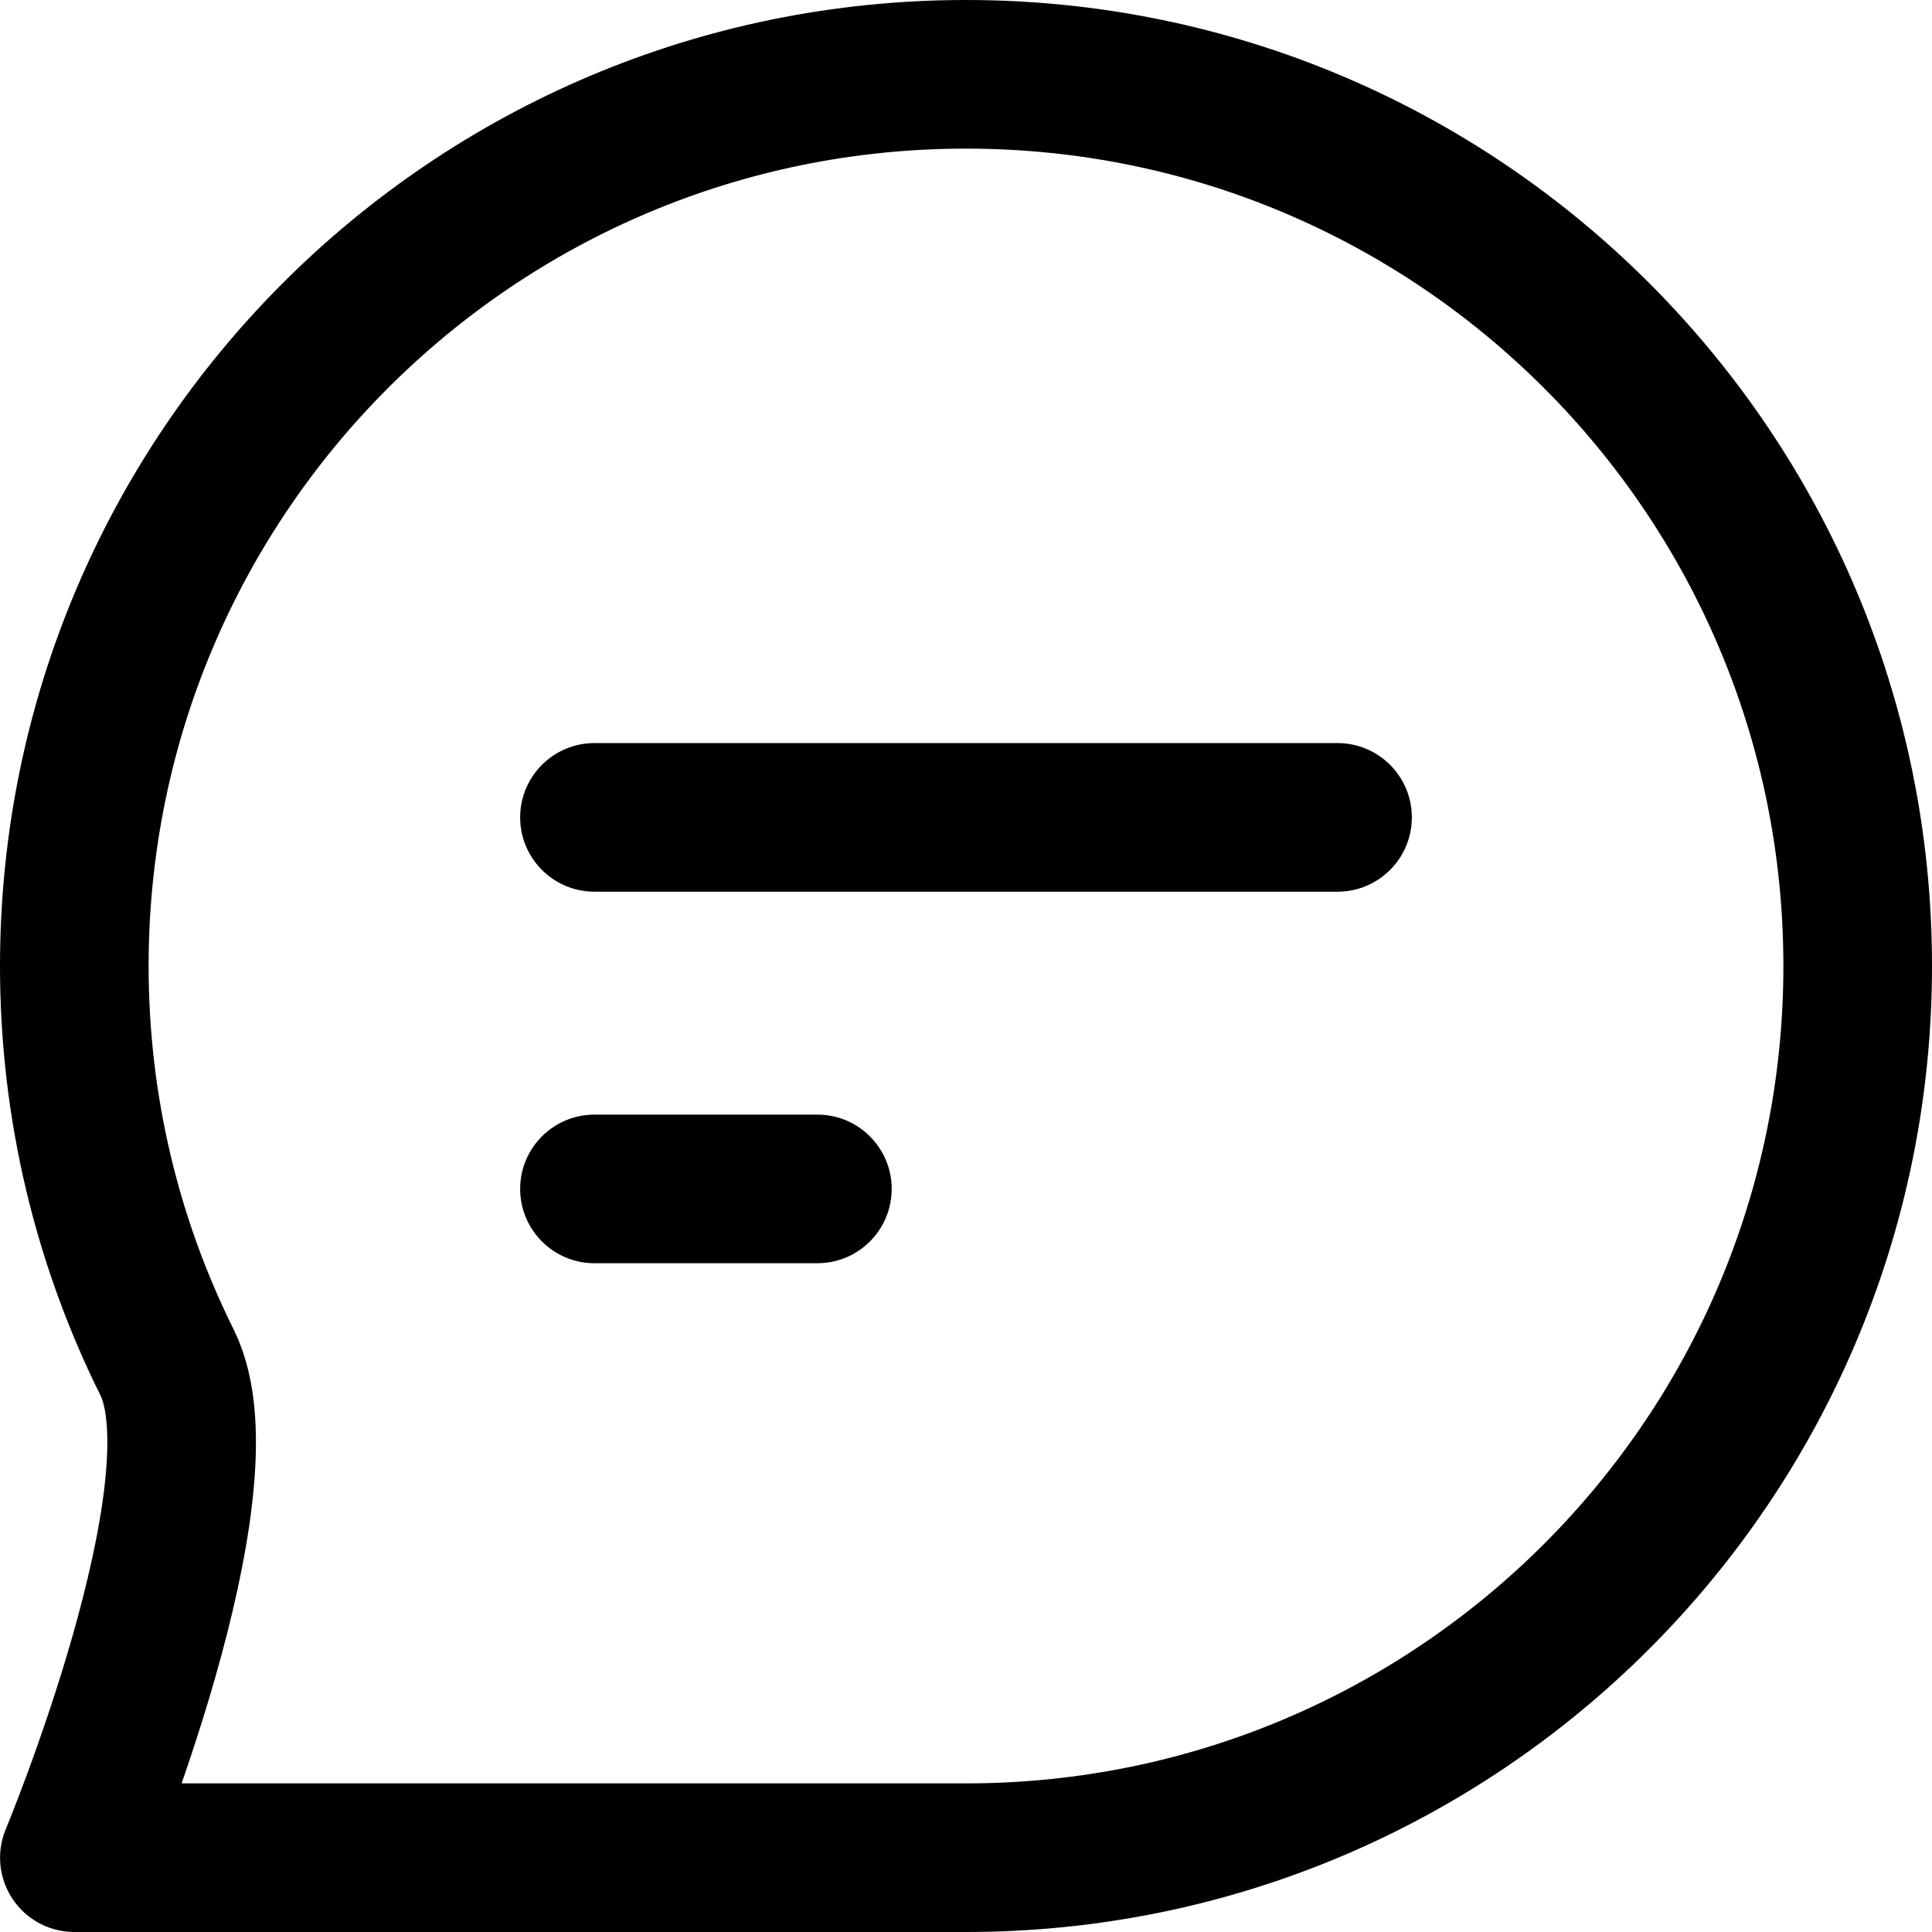<svg width="26" height="26" viewBox="0 0 26 26" fill="none" xmlns="http://www.w3.org/2000/svg">
<path d="M7 11C7 10.448 7.448 10 8 10H18C18.552 10 19 10.448 19 11C19 11.552 18.552 12 18 12H8C7.448 12 7 11.552 7 11Z" fill="black"/>
<path d="M7 16C7 15.448 7.448 15 8 15H11C11.552 15 12 15.448 12 16C12 16.552 11.552 17 11 17H8C7.448 17 7 16.552 7 16Z" fill="black"/>
<path d="M13 25C19.628 25 25 19.628 25 13C25 6.373 19.628 1 13 1C6.373 1 1 6.373 1 13C1 14.916 1.449 16.727 2.248 18.334C3.08 20.008 1.001 25 1.001 25H13Z" stroke="black" stroke-width="2" stroke-linecap="round" stroke-linejoin="round"/>
</svg>
